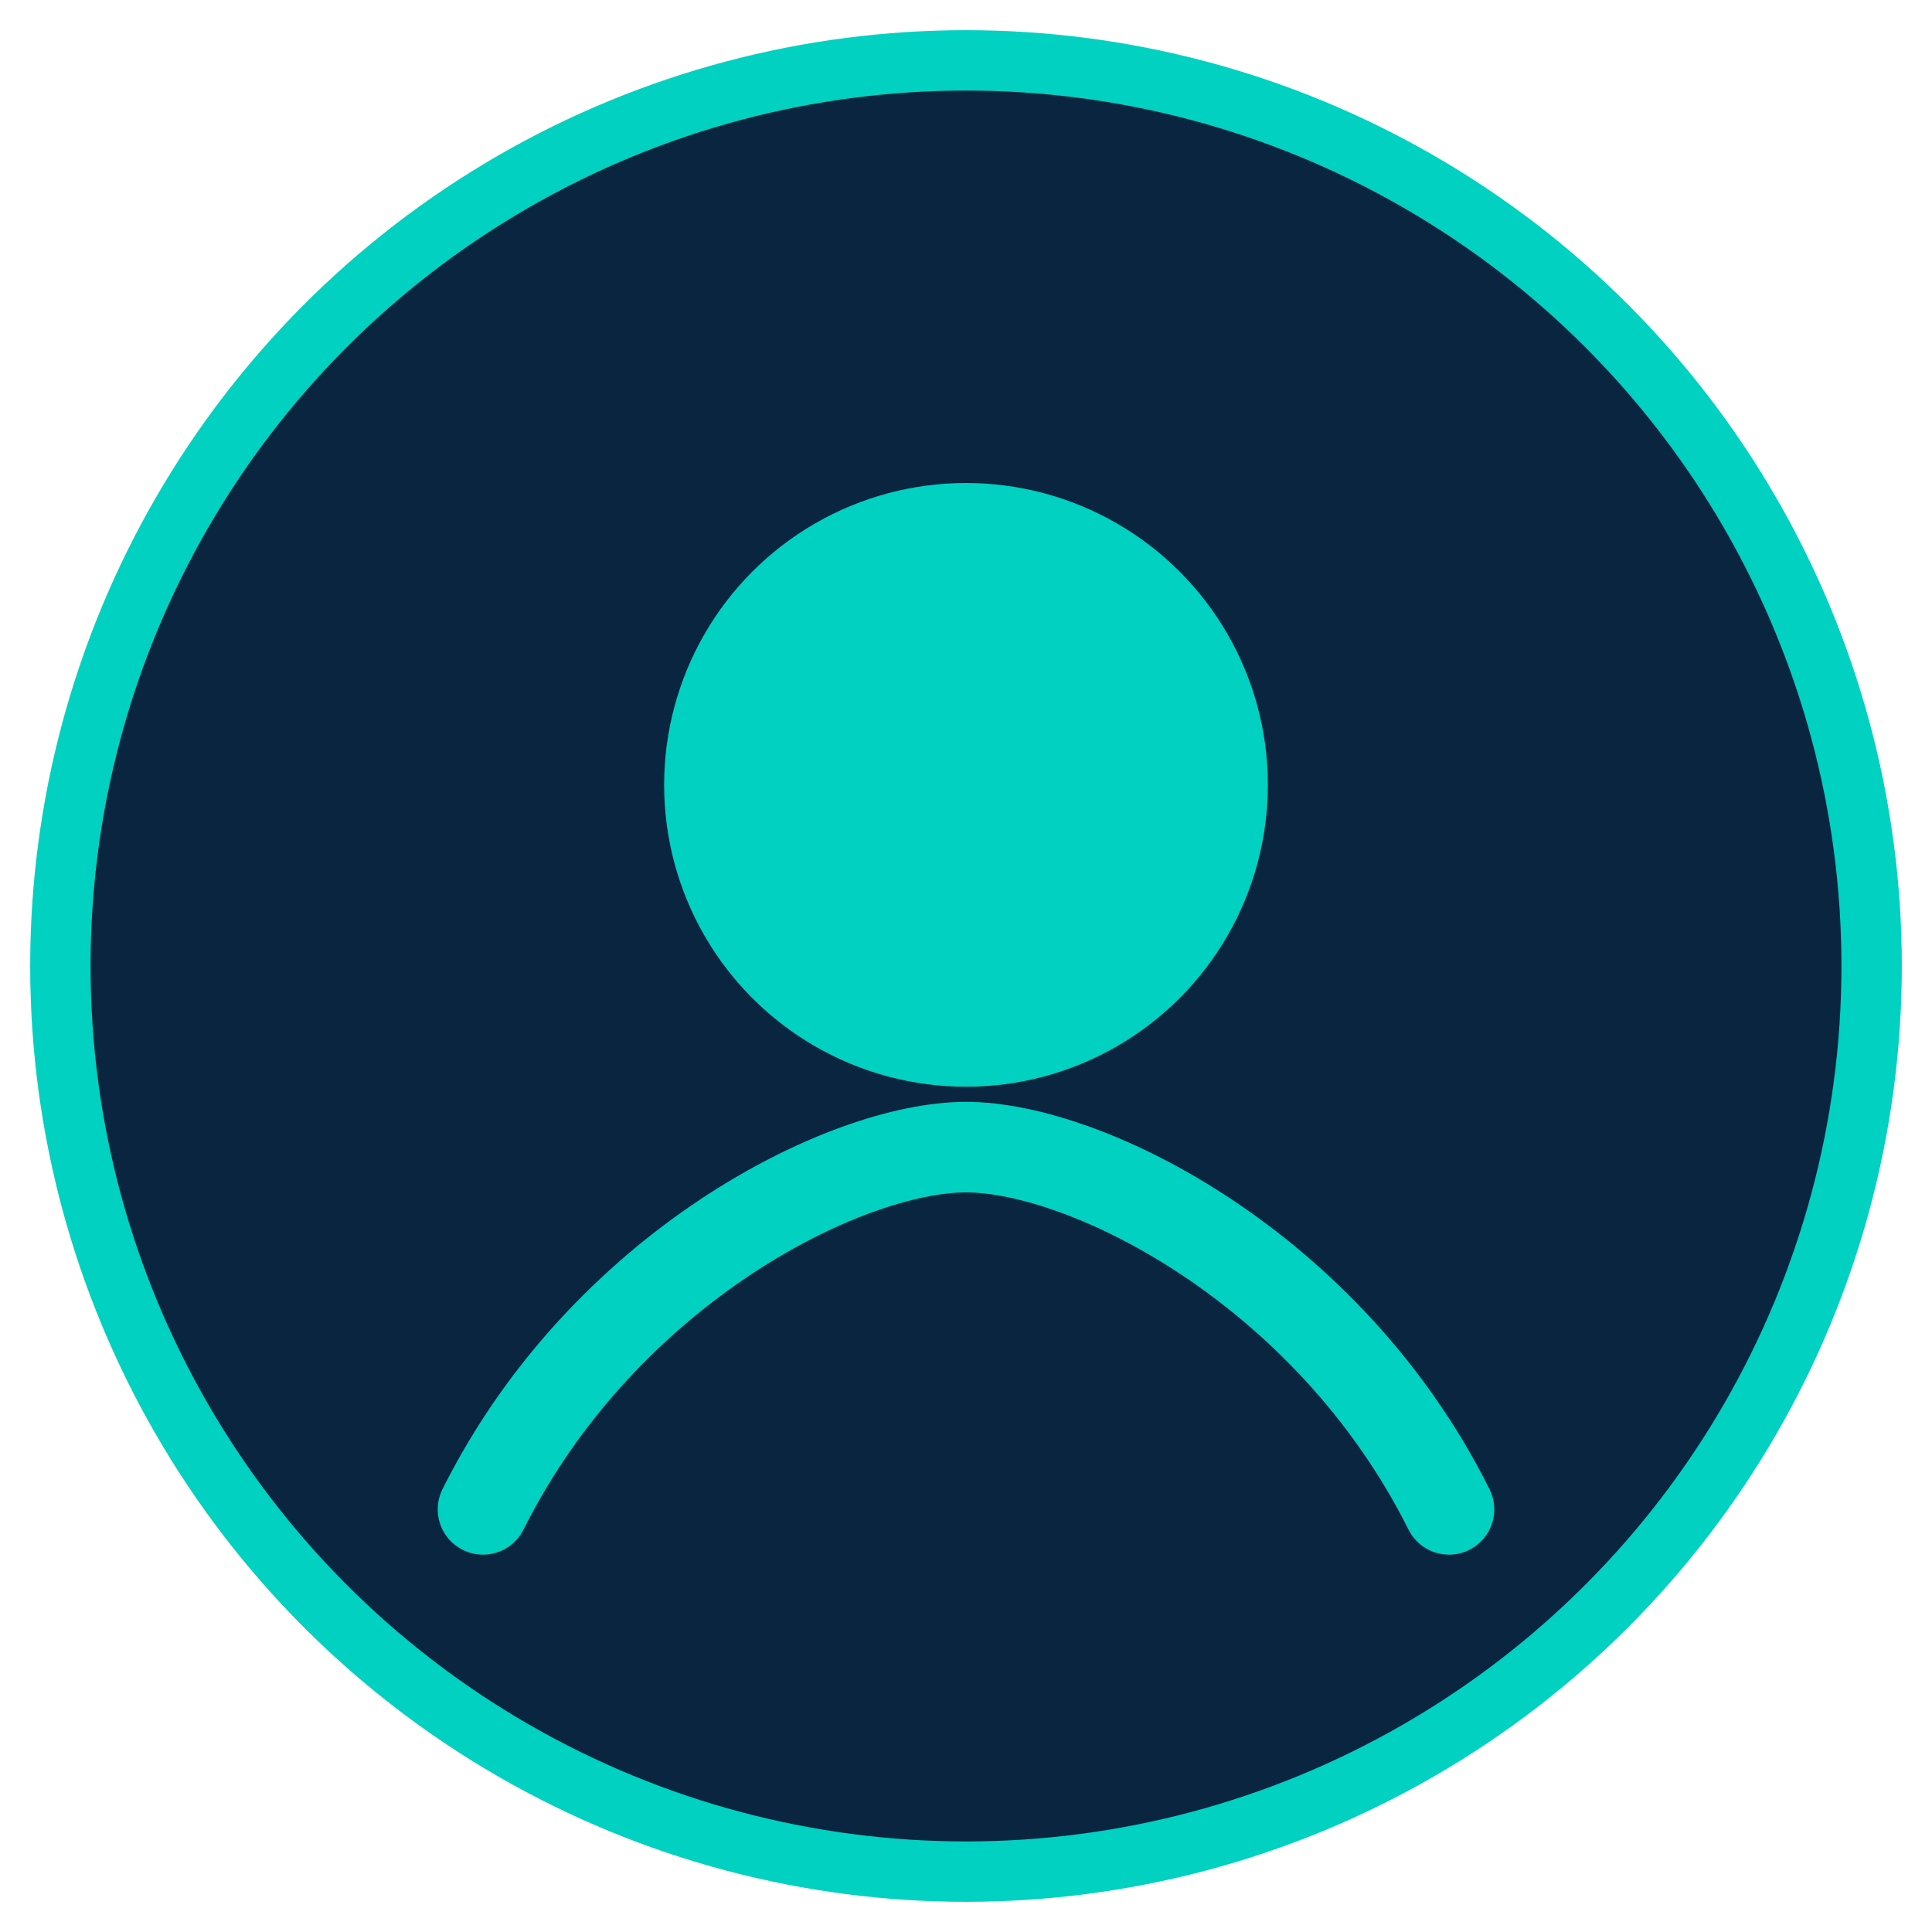 <svg xmlns="http://www.w3.org/2000/svg" viewBox="0 0 64 64" fill="none">
  <circle cx="32" cy="32" r="30" fill="#0A2540" stroke="#00D1C1" stroke-width="2"/>
  <circle cx="32" cy="26" r="10" fill="#00D1C1"/>
  <path d="M16 50c4-8 12-12 16-12s12 4 16 12" stroke="#00D1C1" stroke-width="3" stroke-linecap="round"/>
</svg>
